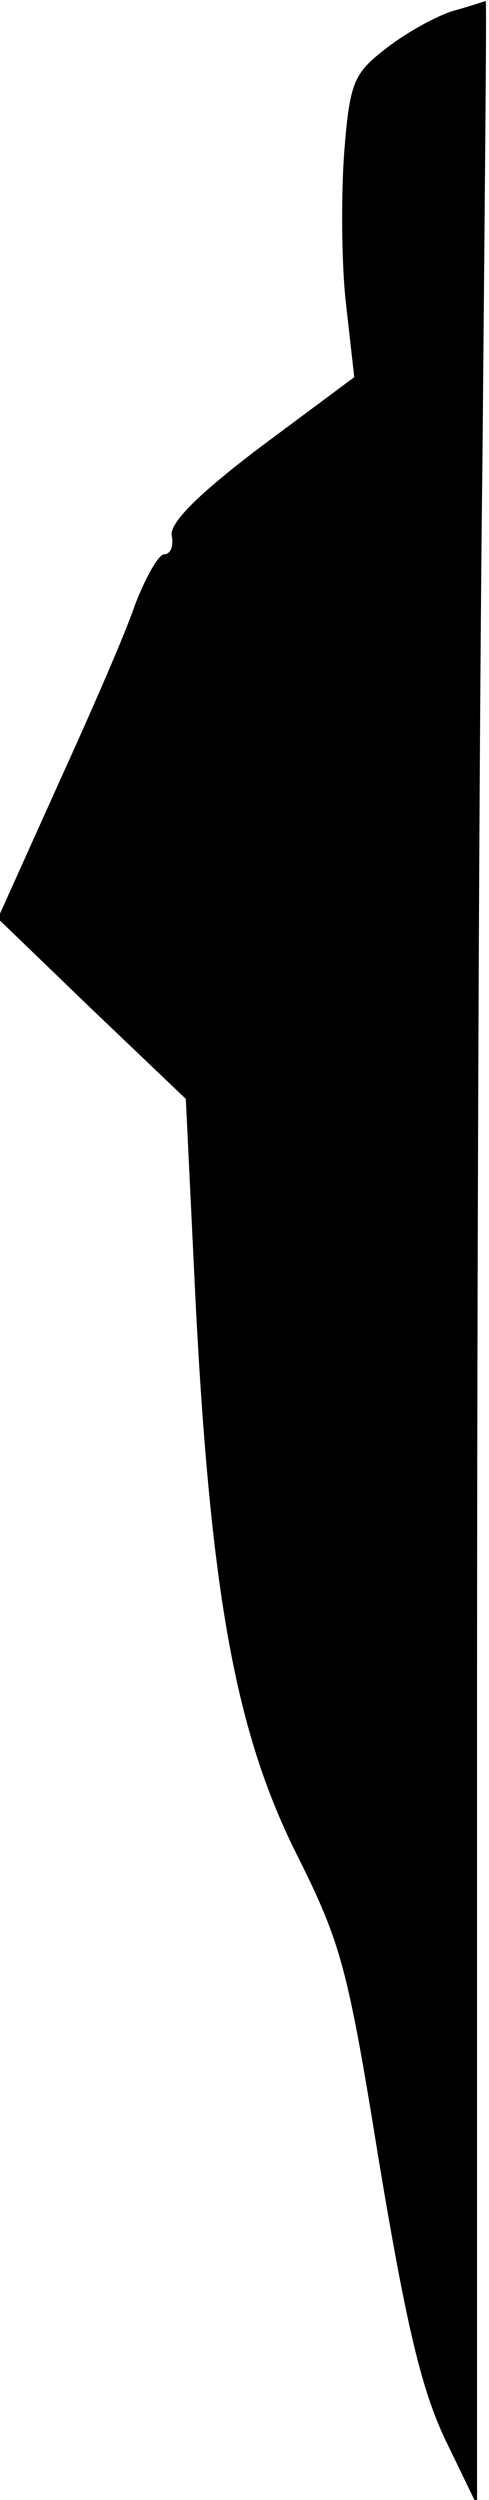 <?xml version="1.0" standalone="no"?>
<!DOCTYPE svg PUBLIC "-//W3C//DTD SVG 20010904//EN"
 "http://www.w3.org/TR/2001/REC-SVG-20010904/DTD/svg10.dtd">
<svg version="1.0" xmlns="http://www.w3.org/2000/svg"
 width="45pt" height="230pt" viewBox="0 0 45 230"
 preserveAspectRatio="xMidYMid meet">
<g transform="translate(0,230) scale(0.1,-0.1)"
fill="#000000" stroke="none">
<path fill="#000000" stroke="none" d="M417 2290 c-16 -5 -43 -20 -61 -34 -30
-23 -34 -31 -39 -93 -3 -37 -3 -100 1 -139 l8 -71 -86 -64 c-58 -44 -84 -70
-82 -82 2 -9 -1 -17 -7 -17 -5 0 -17 -21 -27 -47 -9 -27 -42 -102 -72 -168
l-54 -120 86 -83 87 -83 9 -187 c14 -270 37 -396 93 -508 41 -82 47 -104 76
-284 25 -150 39 -209 61 -255 l29 -60 0 730 c0 402 2 920 5 1153 2 232 4 422
3 421 -1 0 -15 -5 -30 -9z"/>
</g>
</svg>
